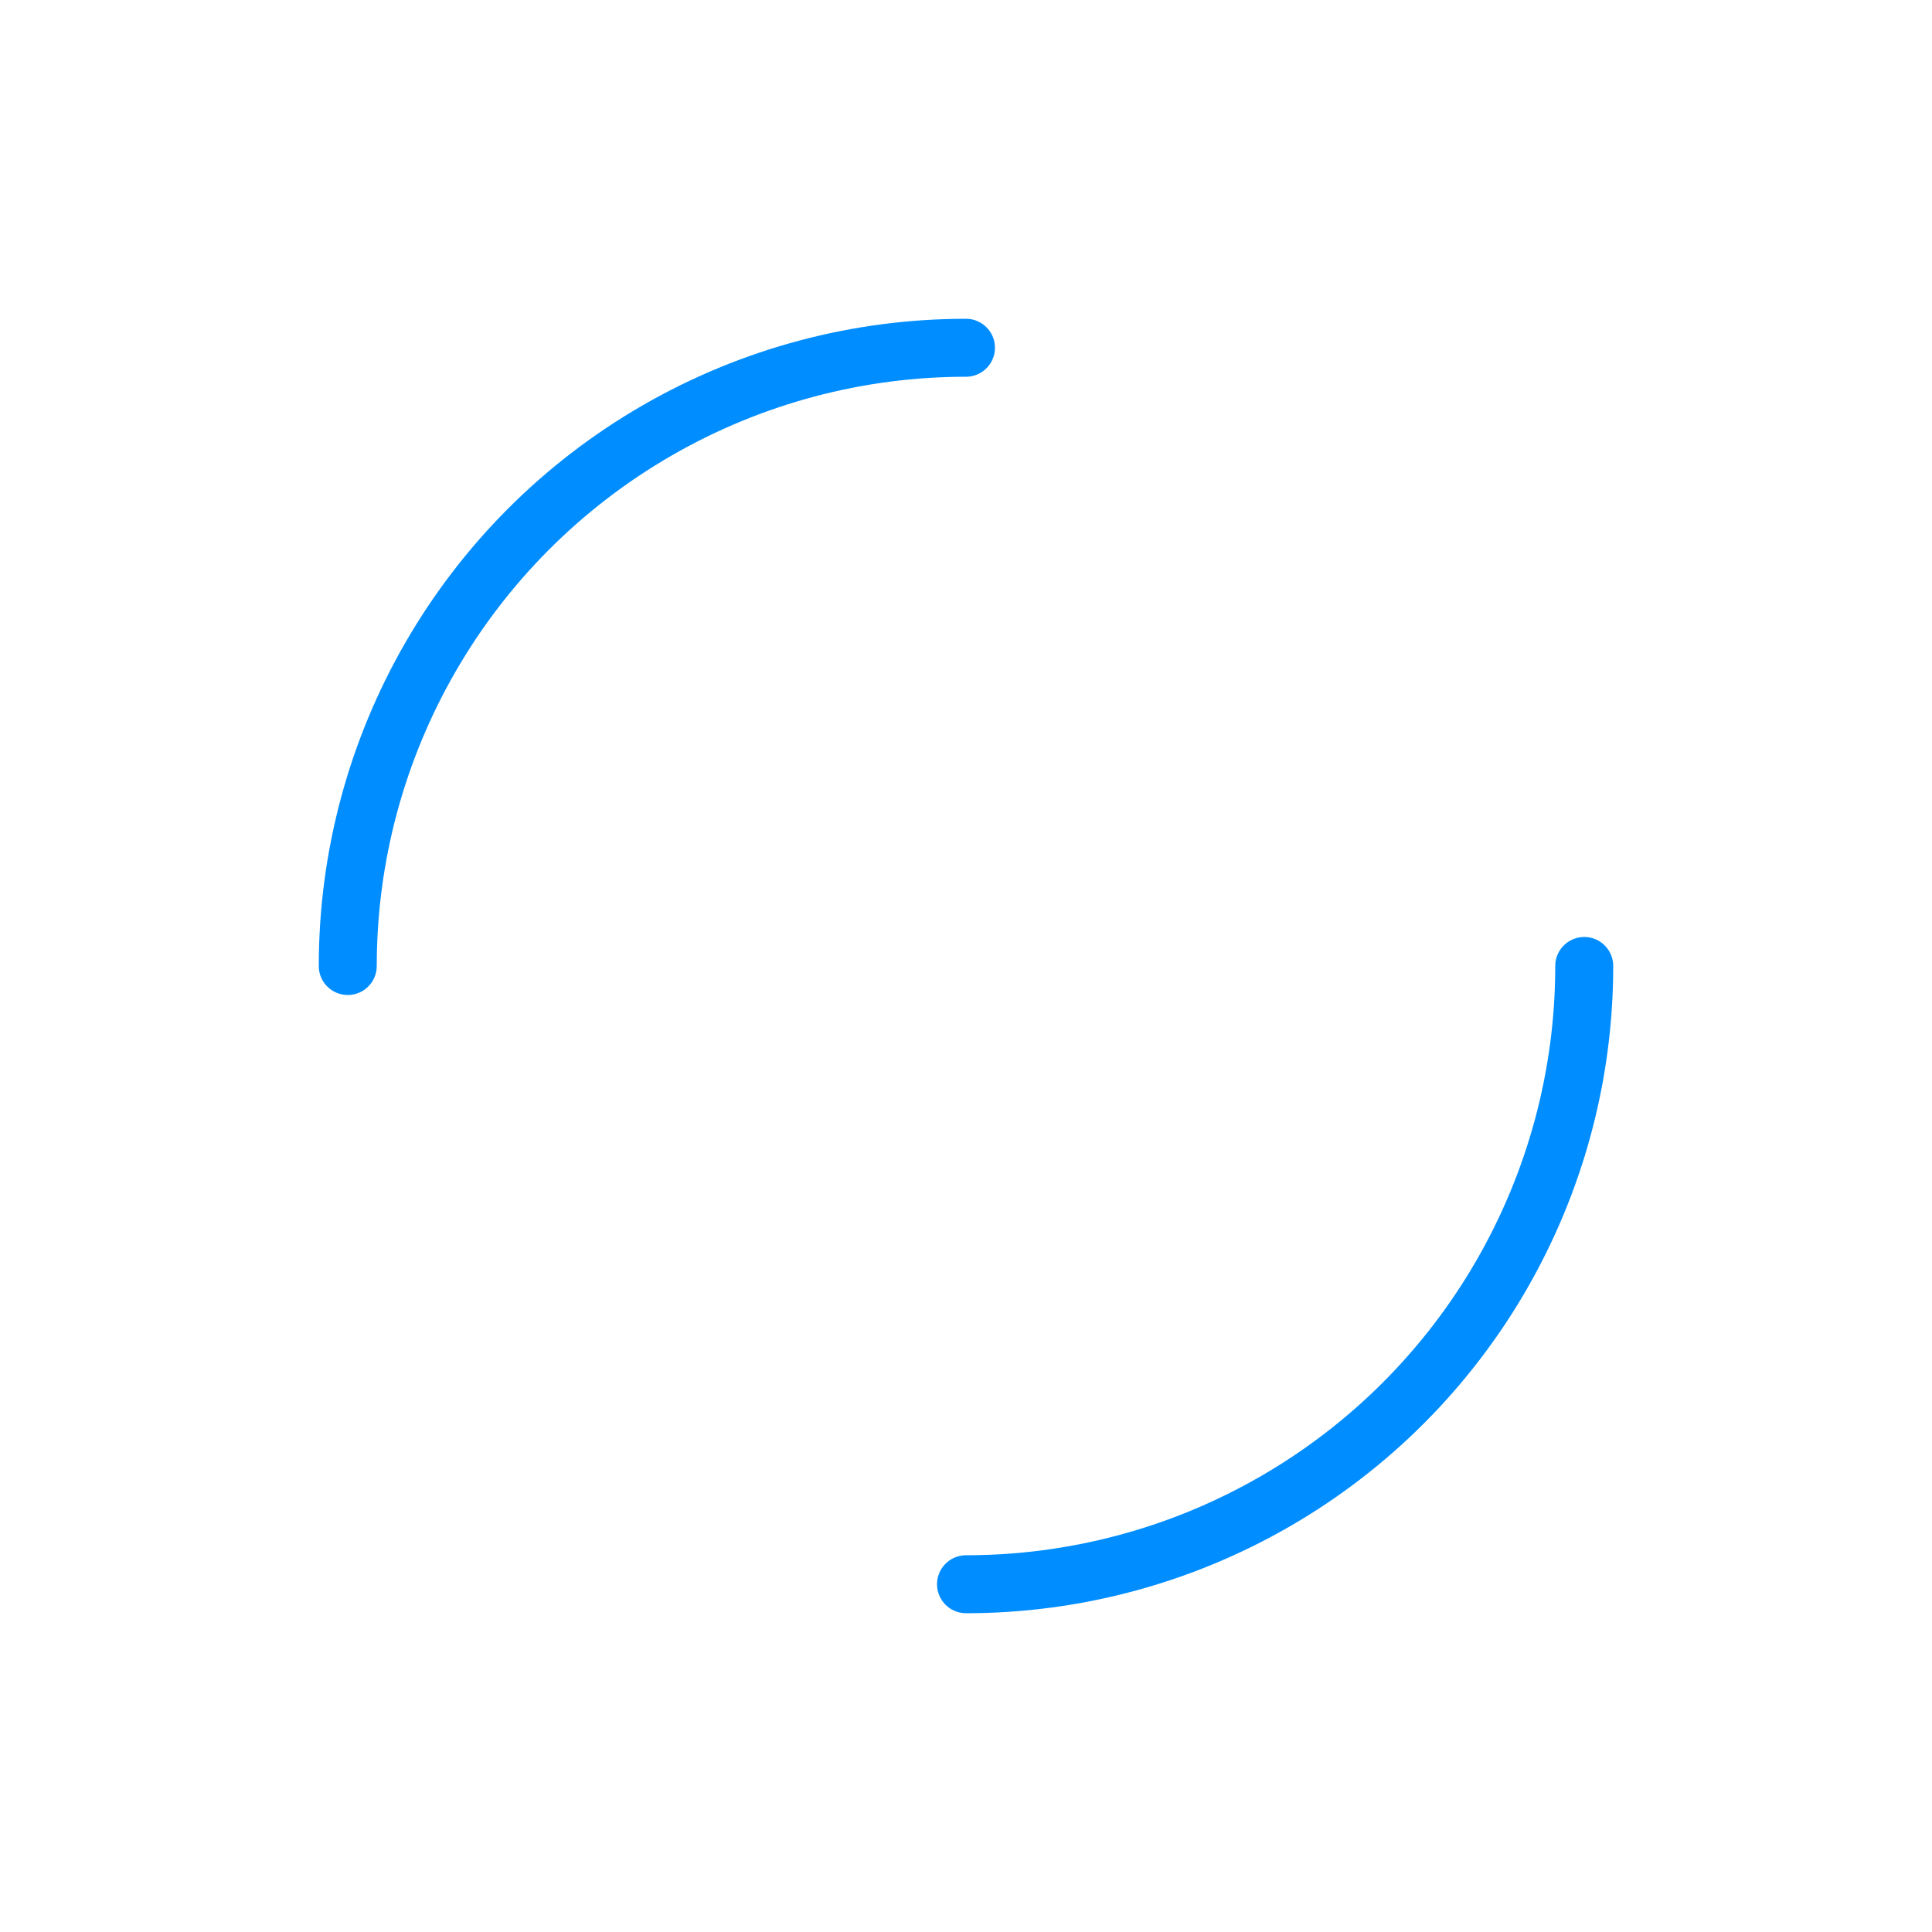 <svg xmlns="http://www.w3.org/2000/svg" viewBox="0 0 100 100" preserveAspectRatio="xMidYMid" width="200" height="200" style="shape-rendering: auto; display: block; background: transparent;" xmlns:xlink="http://www.w3.org/1999/xlink"><g><circle stroke-linecap="round" fill="none" stroke-dasharray="50.265 50.265" stroke="#008dff" stroke-width="3" r="32" cy="50" cx="50">
  <animateTransform values="0 50 50;360 50 50" keyTimes="0;1" dur="1.176s" repeatCount="indefinite" type="rotate" attributeName="transform"></animateTransform>
</circle><g></g></g><!-- [ldio] generated by https://loading.io --></svg>